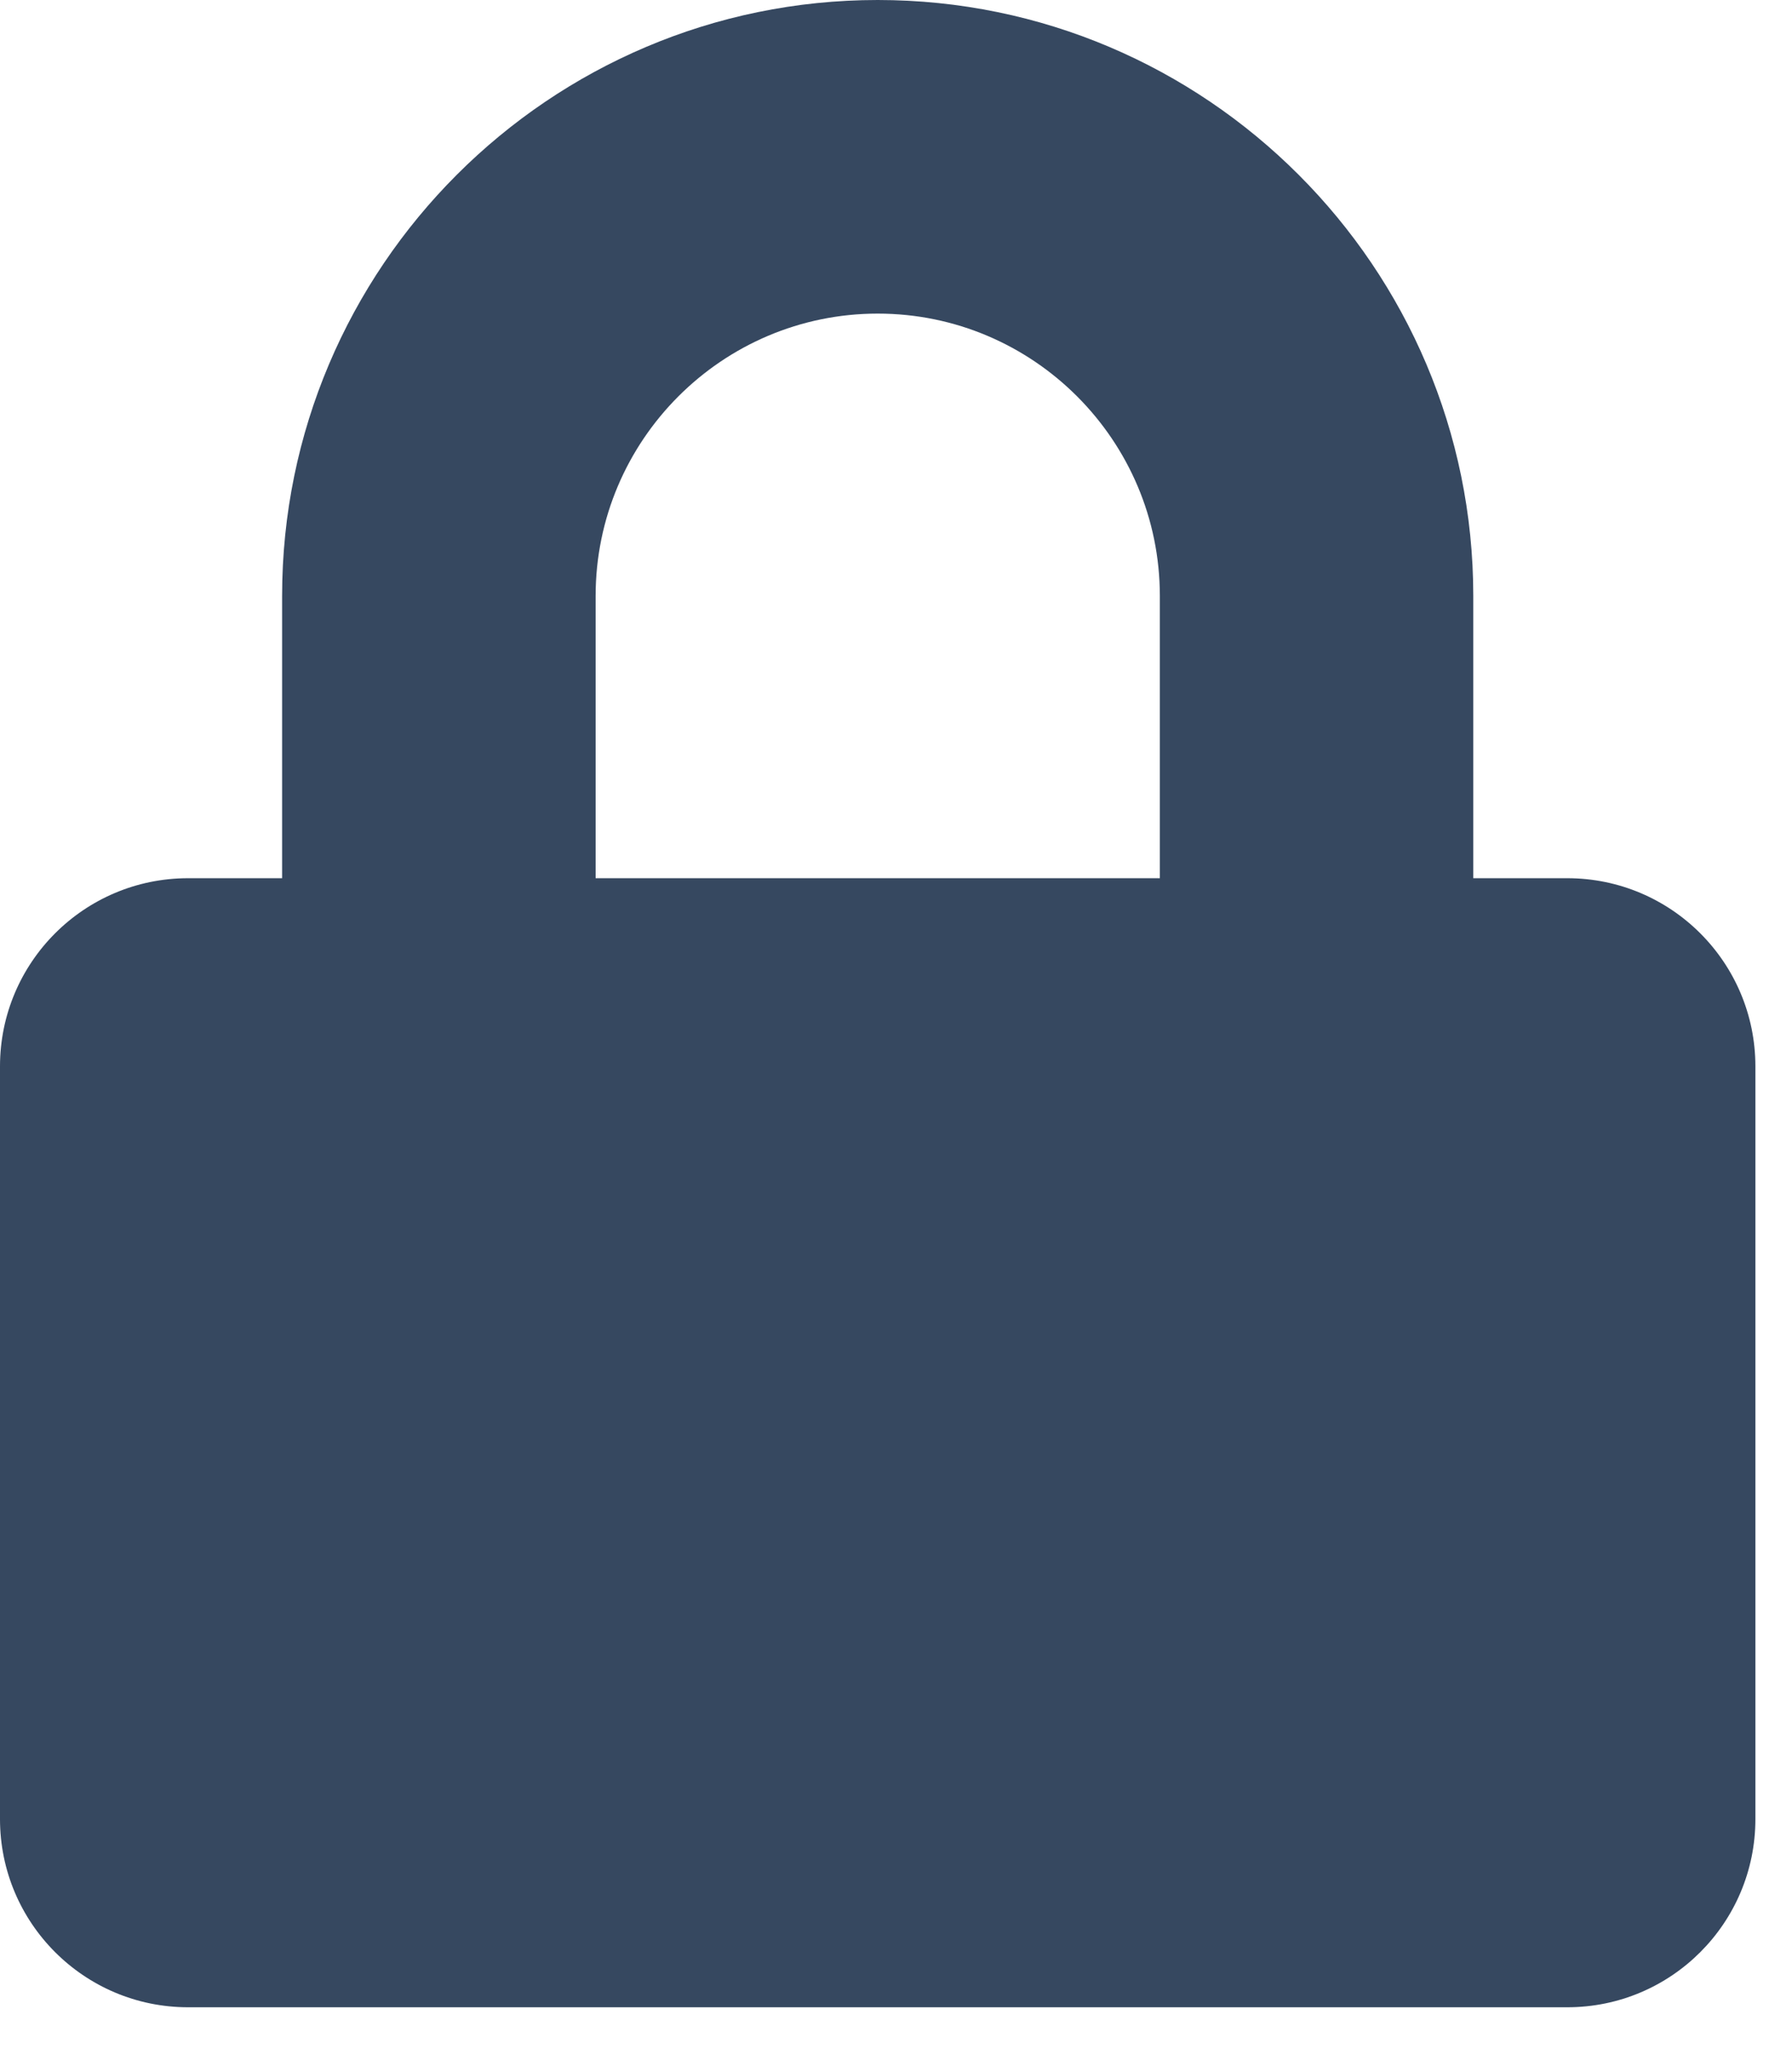 <?xml version="1.0" encoding="UTF-8"?>
<svg width="21px" height="24px" viewBox="0 0 21 24" version="1.1" xmlns="http://www.w3.org/2000/svg" xmlns:xlink="http://www.w3.org/1999/xlink">
    <title>4ED57D41-EB48-4578-8022-A7F5738A74F6</title>
    <g id="Standards" stroke="none" stroke-width="1" fill="none" fill-rule="evenodd">
        <g id="Style-Guide" transform="translate(-1163, -351)" fill="#364860" fill-rule="nonzero">
            <g id="icon-locked" transform="translate(1163, 351)">
                <path d="M18.367,10.286 L17.265,10.286 L17.265,6.98 C17.265,3.132 14.134,0 10.286,0 C6.438,0 3.306,3.132 3.306,6.98 L3.306,10.286 L2.204,10.286 C0.987,10.286 0,11.273 0,12.49 L0,21.306 C0,22.523 0.987,23.51 2.204,23.51 L18.367,23.51 C19.584,23.51 20.571,22.523 20.571,21.306 L20.571,12.49 C20.571,11.273 19.584,10.286 18.367,10.286 Z M13.592,10.286 L6.98,10.286 L6.98,6.98 C6.98,5.157 8.463,3.673 10.286,3.673 C12.109,3.673 13.592,5.157 13.592,6.98 L13.592,10.286 Z"></path>
            </g>
        </g>
    </g>
</svg>